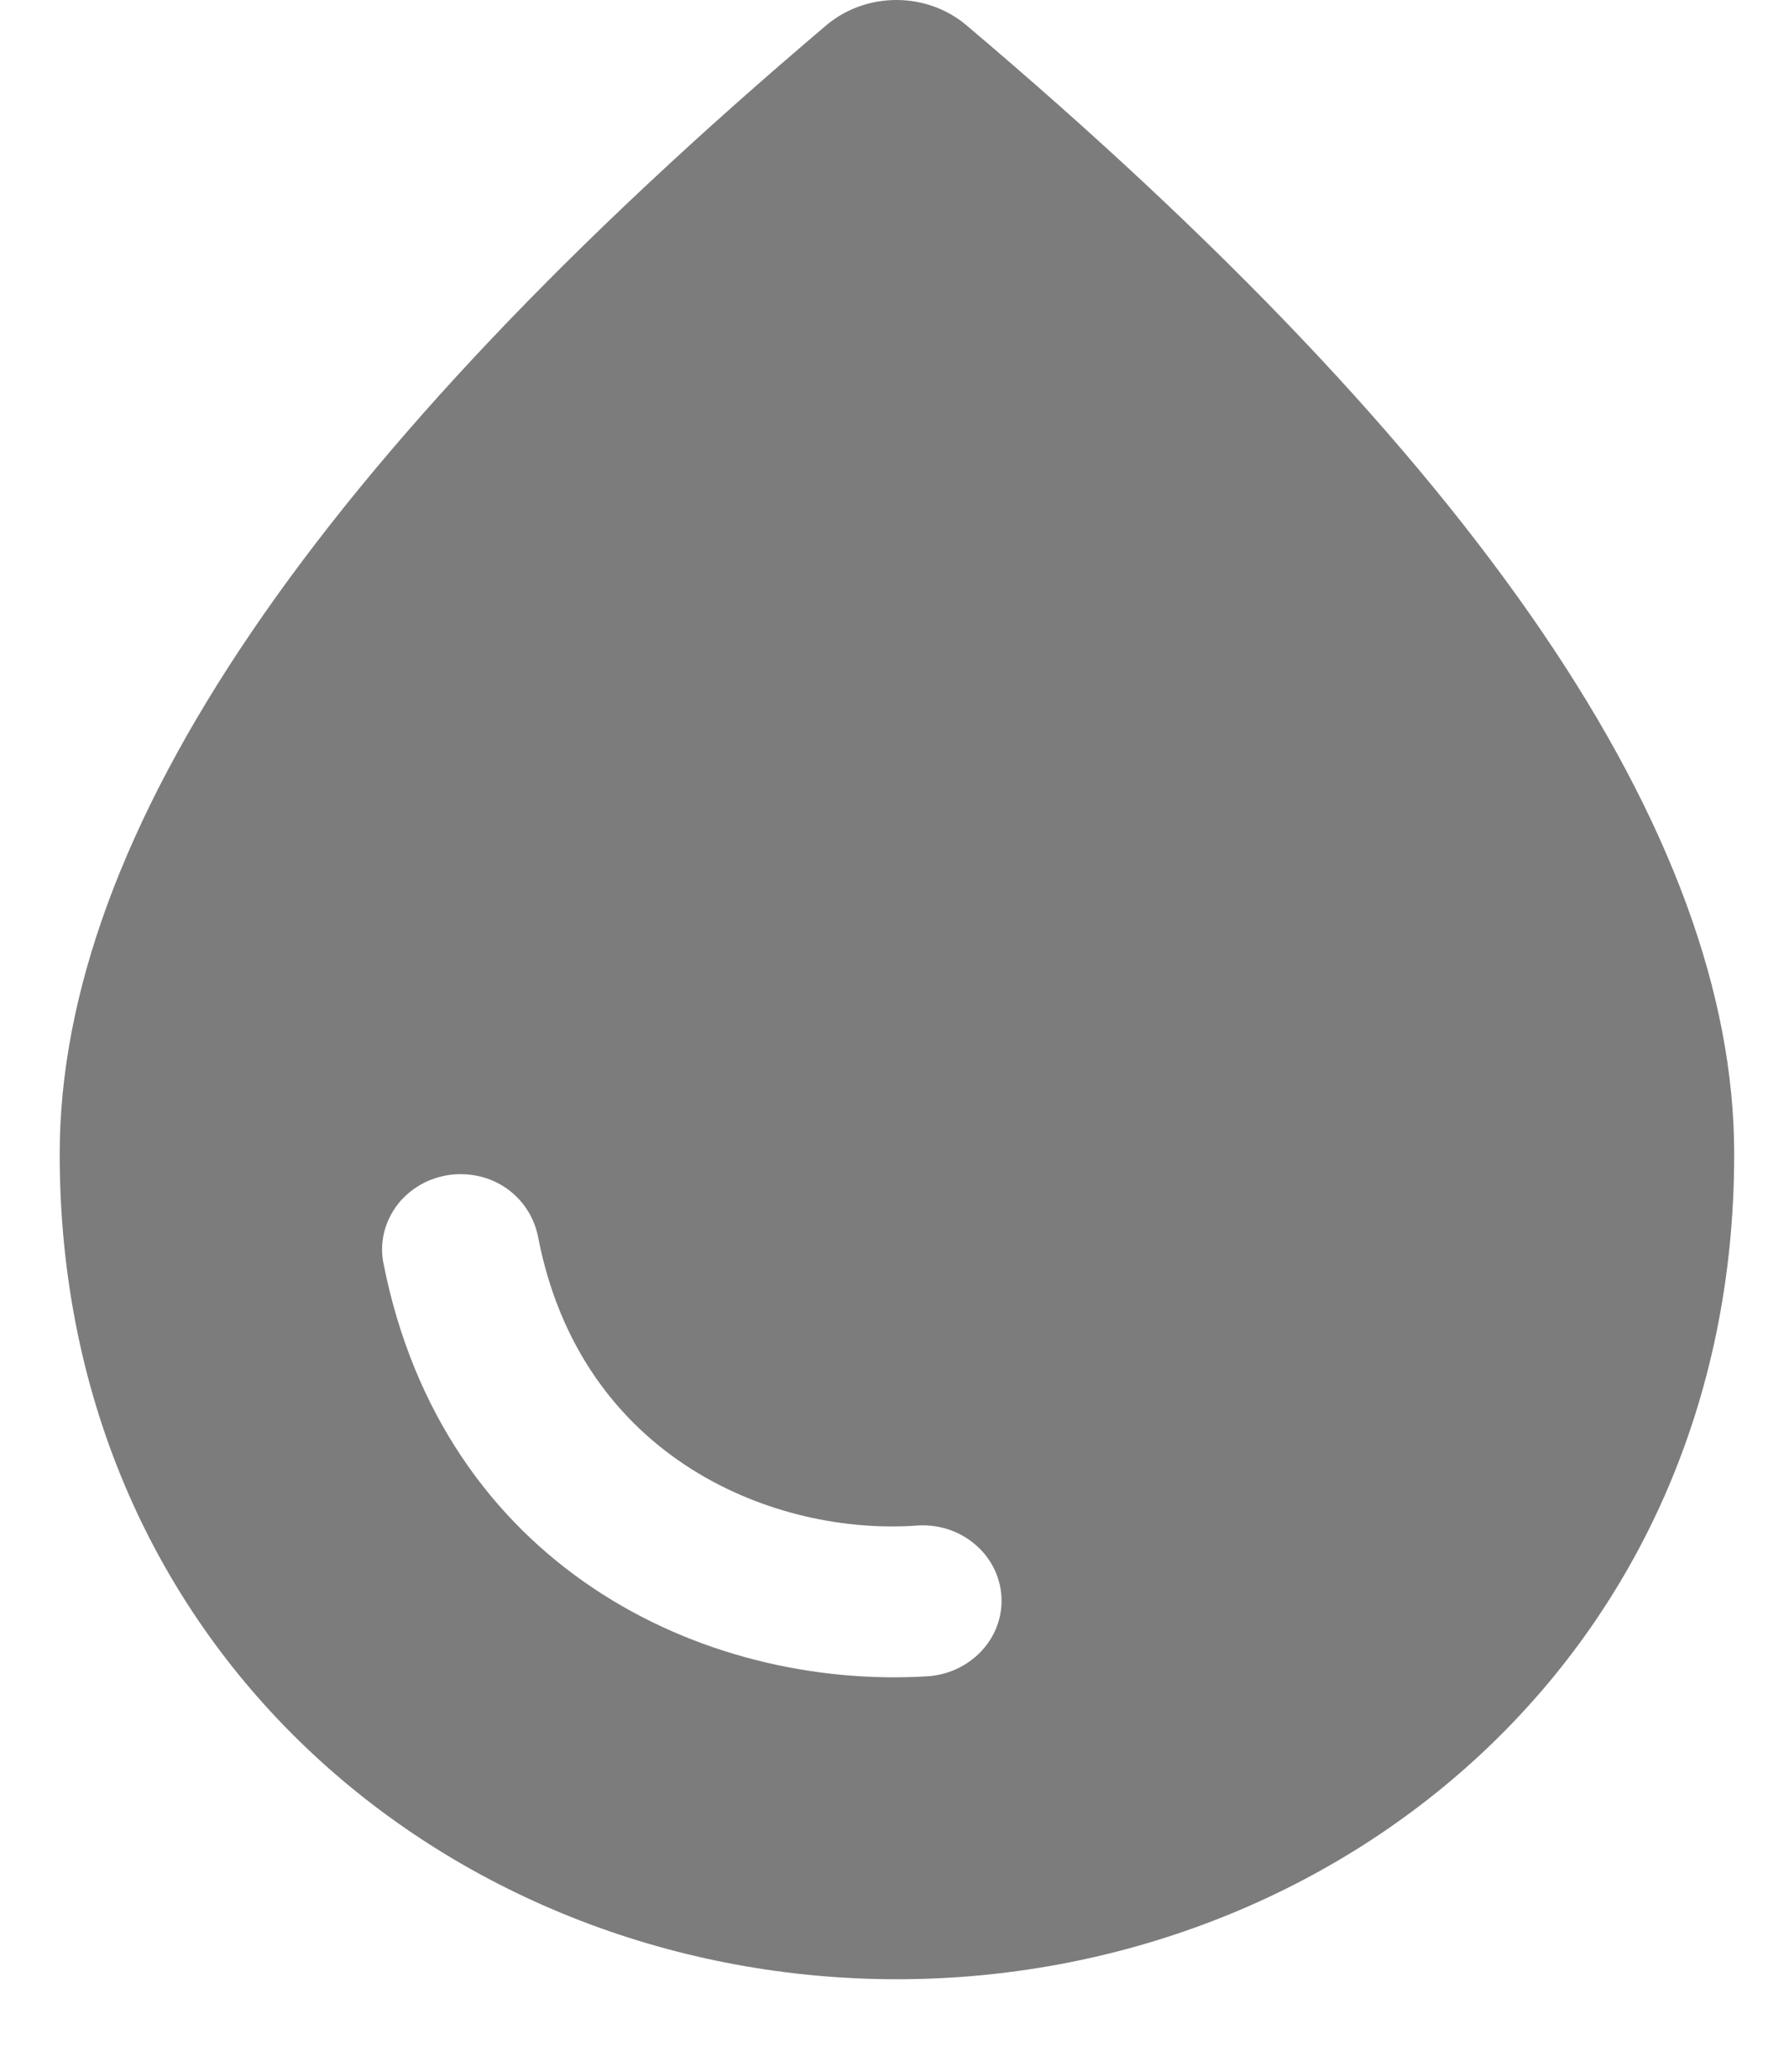 <svg width="19" height="22" viewBox="0 0 19 22" fill="none" xmlns="http://www.w3.org/2000/svg">
<path d="M10.259 0.264C9.837 -0.088 9.204 -0.088 8.781 0.264C3.357 4.86 0.634 8.856 0.634 12.255C0.634 17.576 4.858 21.017 9.526 21.017C14.194 21.017 18.418 17.576 18.418 12.255C18.418 8.856 15.695 4.86 10.259 0.264ZM4.891 12.468C5.302 12.468 5.636 12.746 5.714 13.131C6.169 15.503 8.248 16.315 9.759 16.198C10.237 16.176 10.637 16.54 10.637 16.999C10.637 17.427 10.282 17.779 9.837 17.801C7.47 17.94 4.702 16.636 4.069 13.398C4.049 13.283 4.056 13.166 4.088 13.054C4.121 12.943 4.178 12.839 4.256 12.75C4.335 12.662 4.432 12.591 4.541 12.542C4.651 12.494 4.77 12.468 4.891 12.468V12.468Z" fill="#7C7C7C"/>
</svg>
